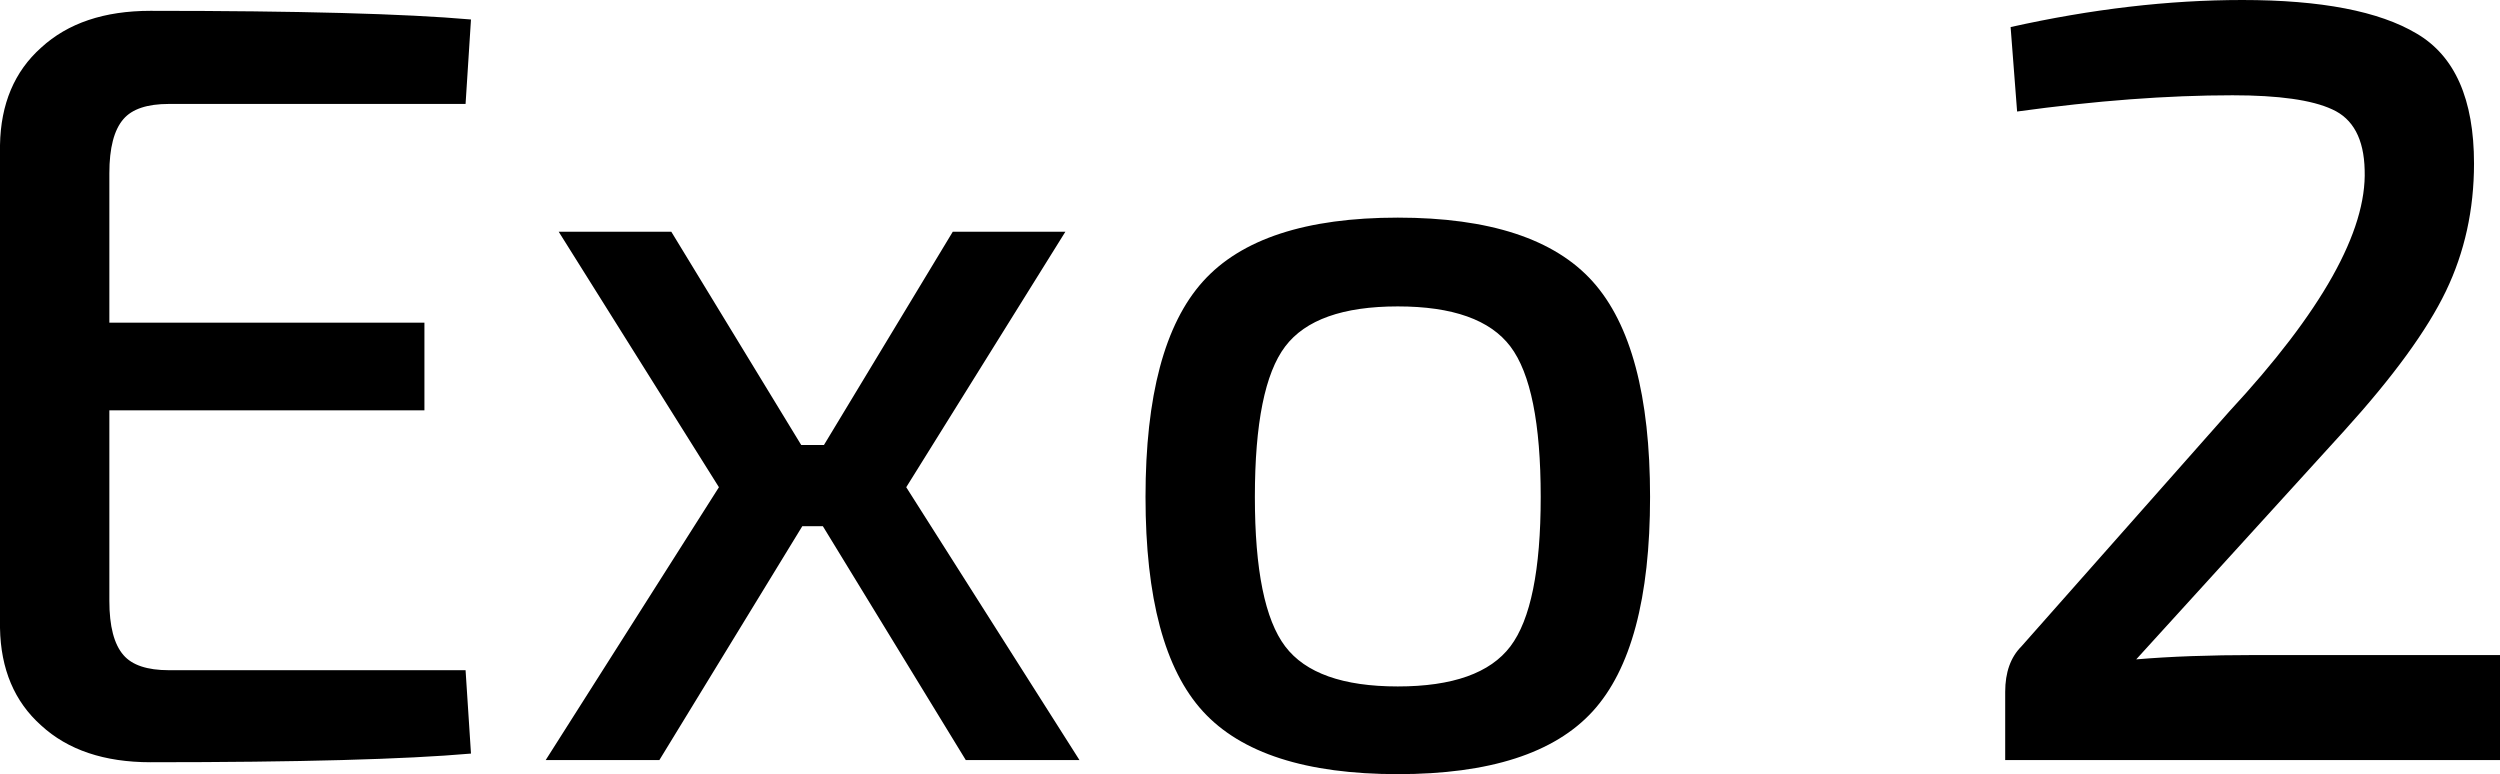 <svg xmlns="http://www.w3.org/2000/svg" viewBox="0.78 -7.02 23.09 7.15"><path d="M2.34-0.83L5.08-0.83L5.13-0.06Q4.22 0.02 2.17 0.02L2.17 0.02Q1.53 0.02 1.16-0.32Q0.79-0.65 0.78-1.22L0.78-1.22L0.78-5.68Q0.79-6.25 1.16-6.58Q1.53-6.92 2.17-6.92L2.17-6.92Q4.22-6.92 5.13-6.84L5.13-6.84L5.08-6.06L2.34-6.06Q2.04-6.06 1.92-5.92Q1.79-5.77 1.79-5.42L1.79-5.42L1.79-4.04L4.70-4.04L4.70-3.23L1.79-3.23L1.79-1.47Q1.79-1.12 1.92-0.97Q2.04-0.83 2.34-0.83L2.34-0.83ZM9.70 0L8.38-2.16L8.19-2.16L6.87 0L5.82 0L7.42-2.52L5.94-4.88L6.98-4.88L8.18-2.91L8.39-2.91L9.58-4.88L10.62-4.88L9.15-2.52L10.75 0L9.70 0ZM11.89-4.42Q12.42-5.01 13.69-5.01Q14.96-5.01 15.49-4.42Q16.02-3.83 16.02-2.43Q16.02-1.03 15.49-0.45Q14.96 0.13 13.69 0.13Q12.42 0.13 11.89-0.45Q11.36-1.03 11.36-2.43Q11.36-3.83 11.89-4.42ZM14.73-3.82Q14.45-4.19 13.69-4.19Q12.93-4.19 12.65-3.82Q12.37-3.45 12.37-2.43L12.37-2.43Q12.37-1.42 12.65-1.05Q12.93-0.68 13.69-0.68Q14.45-0.68 14.73-1.05Q15.01-1.42 15.01-2.43L15.01-2.43Q15.01-3.45 14.73-3.82ZM19.41-5.99L19.41-5.99L19.35-6.77Q20.47-7.02 21.49-7.02L21.49-7.02Q22.58-7.02 23.10-6.71Q23.63-6.40 23.63-5.51L23.63-5.51Q23.63-4.87 23.37-4.33Q23.11-3.79 22.43-3.04L22.43-3.04L20.51-0.93Q20.98-0.97 21.61-0.97L21.61-0.97L23.87-0.97L23.87 0L19.30 0L19.30-0.63Q19.30-0.90 19.45-1.05L19.45-1.05L21.37-3.22Q22.65-4.60 22.62-5.45L22.62-5.45Q22.61-5.88 22.32-6.01Q22.04-6.14 21.40-6.14L21.40-6.14Q20.50-6.14 19.41-5.99Z"/></svg>
